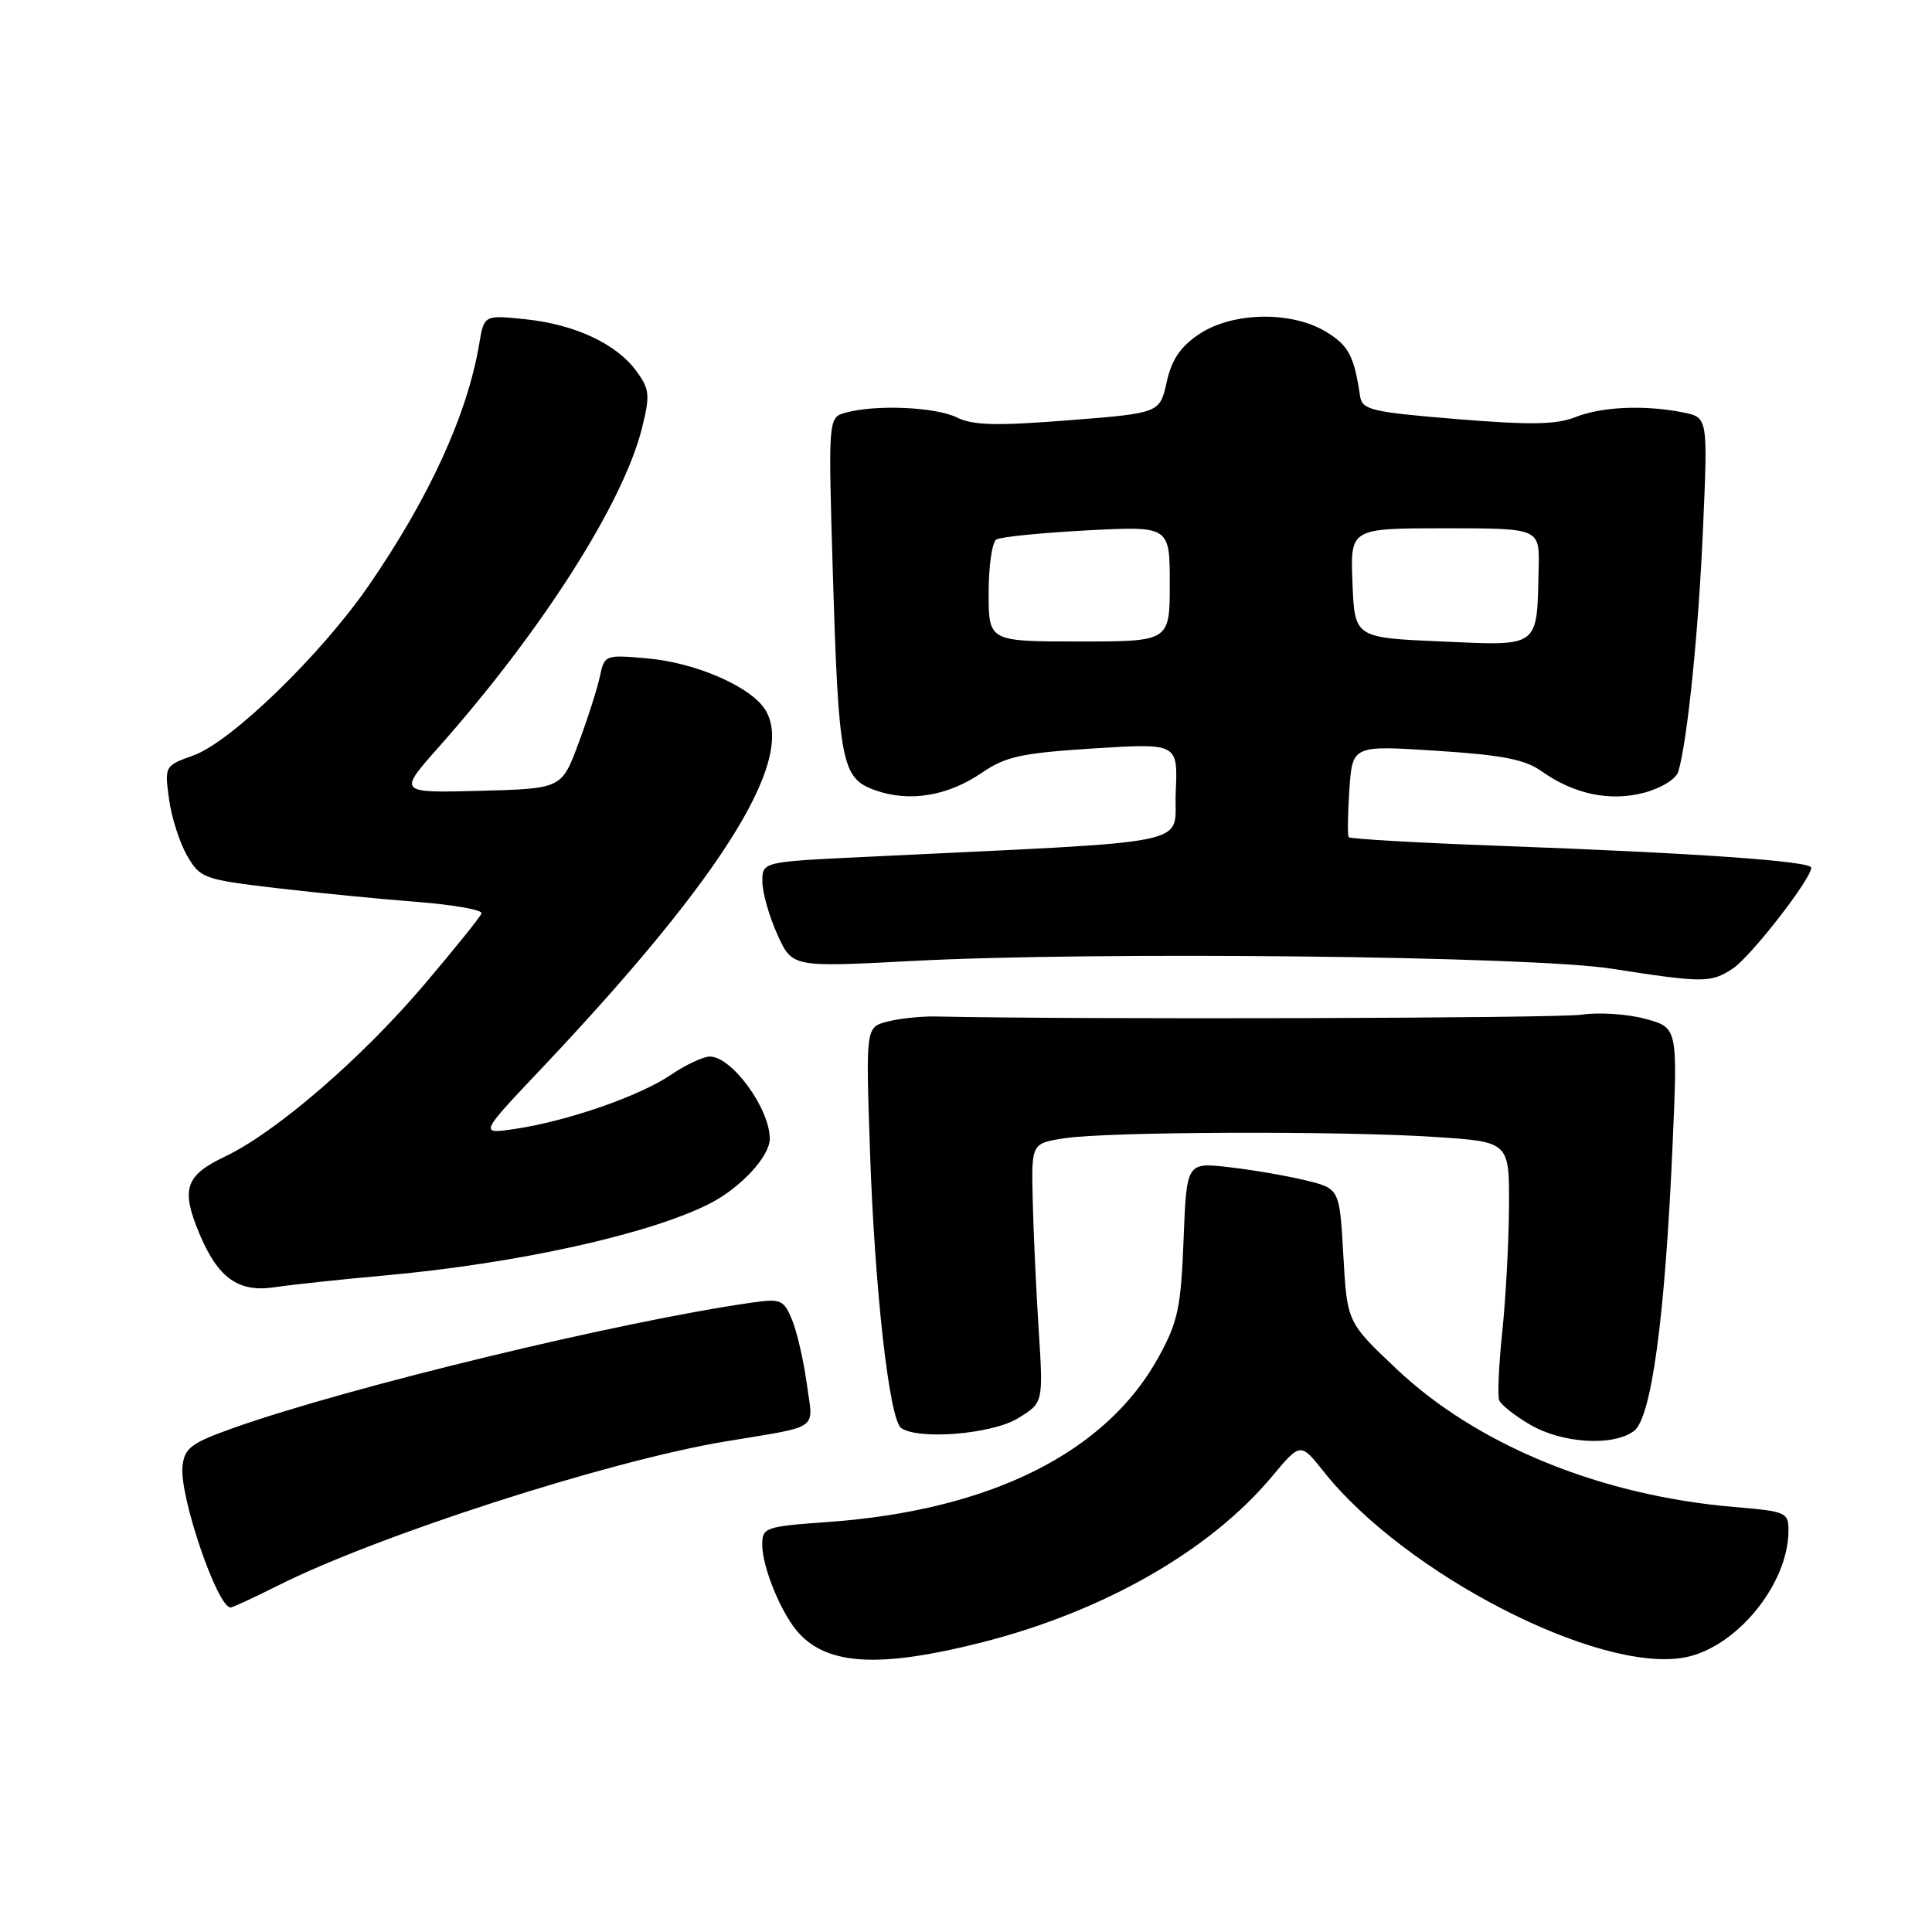 <?xml version="1.0" encoding="UTF-8" standalone="no"?>
<!DOCTYPE svg PUBLIC "-//W3C//DTD SVG 1.1//EN" "http://www.w3.org/Graphics/SVG/1.1/DTD/svg11.dtd" >
<svg xmlns="http://www.w3.org/2000/svg" xmlns:xlink="http://www.w3.org/1999/xlink" version="1.1" viewBox="0 0 256 256">
 <g >
 <path fill="currentColor"
d=" M 130.12 217.62 C 146.25 213.52 160.32 205.48 168.53 195.66 C 172.32 191.12 172.32 191.12 175.41 195.01 C 186.16 208.55 211.83 221.76 223.23 219.62 C 230.04 218.34 236.92 209.98 236.98 202.90 C 237.00 200.39 236.74 200.27 229.75 199.68 C 212.04 198.17 195.68 191.47 185.01 181.36 C 178.50 175.20 178.50 175.20 178.00 166.35 C 177.50 157.50 177.50 157.50 173.00 156.40 C 170.53 155.80 165.96 155.01 162.86 154.66 C 157.23 154.01 157.23 154.01 156.83 164.25 C 156.48 173.26 156.09 175.14 153.53 179.80 C 146.59 192.46 131.26 200.12 109.75 201.67 C 101.37 202.27 101.00 202.40 101.00 204.68 C 101.00 207.67 103.53 213.82 105.79 216.33 C 109.69 220.68 116.63 221.04 130.12 217.62 Z  M 36.78 210.12 C 50.03 203.45 80.57 193.60 96.00 191.02 C 108.91 188.86 107.76 189.68 106.90 183.33 C 106.48 180.26 105.60 176.46 104.95 174.88 C 103.85 172.22 103.47 172.06 99.63 172.60 C 82.18 175.09 46.18 183.80 30.85 189.24 C 25.31 191.22 24.46 191.86 24.18 194.28 C 23.74 198.15 28.79 213.00 30.55 213.00 C 30.83 213.00 33.63 211.70 36.78 210.12 Z  M 216.49 189.63 C 218.82 187.93 220.62 174.69 221.62 151.83 C 222.31 136.16 222.31 136.16 217.97 134.99 C 215.59 134.35 211.80 134.11 209.57 134.45 C 206.42 134.93 143.54 135.11 124.00 134.69 C 122.08 134.65 119.20 134.95 117.61 135.36 C 114.72 136.11 114.72 136.11 115.27 152.30 C 115.89 170.85 117.84 188.16 119.42 189.23 C 121.77 190.83 131.46 190.02 134.87 187.94 C 138.25 185.88 138.25 185.88 137.63 176.19 C 137.29 170.86 136.93 163.12 136.84 159.00 C 136.66 151.50 136.66 151.50 141.08 150.82 C 146.87 149.94 177.83 149.83 190.25 150.66 C 200.00 151.30 200.00 151.30 199.95 159.90 C 199.92 164.63 199.52 172.08 199.06 176.46 C 198.60 180.84 198.42 184.92 198.65 185.54 C 198.89 186.15 200.75 187.62 202.79 188.80 C 207.03 191.26 213.71 191.67 216.49 189.63 Z  M 50.83 169.02 C 68.60 167.42 86.24 163.51 94.16 159.42 C 98.21 157.32 102.00 153.20 102.00 150.89 C 102.00 146.89 96.97 140.00 94.06 140.00 C 93.18 140.00 90.86 141.09 88.90 142.42 C 84.78 145.22 75.21 148.55 68.29 149.58 C 63.50 150.30 63.50 150.30 71.66 141.68 C 96.44 115.49 106.09 99.63 100.98 93.47 C 98.59 90.59 91.79 87.79 85.88 87.25 C 80.17 86.74 80.10 86.76 79.49 89.62 C 79.16 91.20 77.88 95.20 76.65 98.50 C 74.42 104.50 74.42 104.50 63.58 104.79 C 52.74 105.07 52.74 105.07 58.12 99.01 C 71.83 83.55 82.62 66.62 85.08 56.67 C 86.15 52.34 86.08 51.57 84.32 49.17 C 81.68 45.55 76.17 42.98 69.60 42.30 C 64.14 41.73 64.14 41.73 63.49 45.62 C 61.91 54.95 56.87 65.96 48.85 77.60 C 42.55 86.74 30.63 98.30 25.65 100.09 C 21.81 101.47 21.80 101.50 22.40 105.90 C 22.73 108.34 23.82 111.71 24.81 113.41 C 26.53 116.37 27.01 116.54 36.55 117.67 C 42.02 118.31 50.46 119.14 55.30 119.51 C 60.14 119.89 63.97 120.57 63.80 121.03 C 63.64 121.50 60.25 125.71 56.27 130.40 C 47.93 140.23 36.58 150.03 29.79 153.26 C 24.55 155.75 23.95 157.56 26.41 163.44 C 28.88 169.35 31.58 171.28 36.35 170.57 C 38.63 170.23 45.15 169.53 50.83 169.02 Z  M 229.59 128.35 C 231.97 126.79 240.00 116.47 240.00 114.97 C 240.00 114.11 224.69 113.03 198.76 112.08 C 187.90 111.68 178.88 111.16 178.71 110.93 C 178.54 110.69 178.58 107.86 178.80 104.63 C 179.20 98.76 179.20 98.76 190.34 99.48 C 199.05 100.04 202.08 100.63 204.26 102.19 C 208.57 105.25 213.37 106.25 217.92 105.02 C 220.16 104.42 222.10 103.20 222.39 102.23 C 223.60 98.12 225.08 83.57 225.66 69.98 C 226.30 55.31 226.30 55.31 223.02 54.65 C 217.92 53.63 212.24 53.88 208.72 55.28 C 206.21 56.27 202.75 56.33 193.01 55.53 C 181.69 54.60 180.49 54.31 180.22 52.50 C 179.42 47.15 178.71 45.79 175.72 43.97 C 171.14 41.18 163.32 41.32 158.90 44.27 C 156.41 45.94 155.25 47.64 154.59 50.64 C 153.67 54.74 153.67 54.74 141.59 55.69 C 132.05 56.44 128.93 56.37 126.80 55.32 C 123.96 53.93 116.16 53.58 112.12 54.66 C 109.74 55.30 109.74 55.30 110.34 75.40 C 111.12 101.24 111.48 103.13 116.02 104.73 C 120.54 106.32 125.60 105.48 130.14 102.37 C 133.26 100.24 135.37 99.78 144.93 99.17 C 156.08 98.47 156.08 98.47 155.79 104.98 C 155.47 112.25 159.83 111.35 114.25 113.56 C 101.00 114.20 101.00 114.20 101.02 116.85 C 101.03 118.31 101.93 121.45 103.01 123.84 C 104.98 128.17 104.98 128.17 120.74 127.34 C 145.00 126.05 202.80 126.68 213.50 128.35 C 225.71 130.25 226.69 130.25 229.59 128.35 Z  M 191.00 85.00 C 179.50 84.50 179.50 84.50 179.21 77.25 C 178.91 70.00 178.91 70.00 191.46 70.00 C 204.00 70.00 204.00 70.00 203.88 75.25 C 203.64 85.96 204.15 85.57 191.00 85.00 Z  M 131.00 78.56 C 131.00 75.02 131.46 71.83 132.02 71.49 C 132.58 71.14 137.98 70.60 144.02 70.28 C 155.00 69.70 155.00 69.70 155.00 77.35 C 155.00 85.00 155.00 85.00 143.00 85.00 C 131.00 85.00 131.00 85.00 131.00 78.56 Z "/>
</g>
</svg>